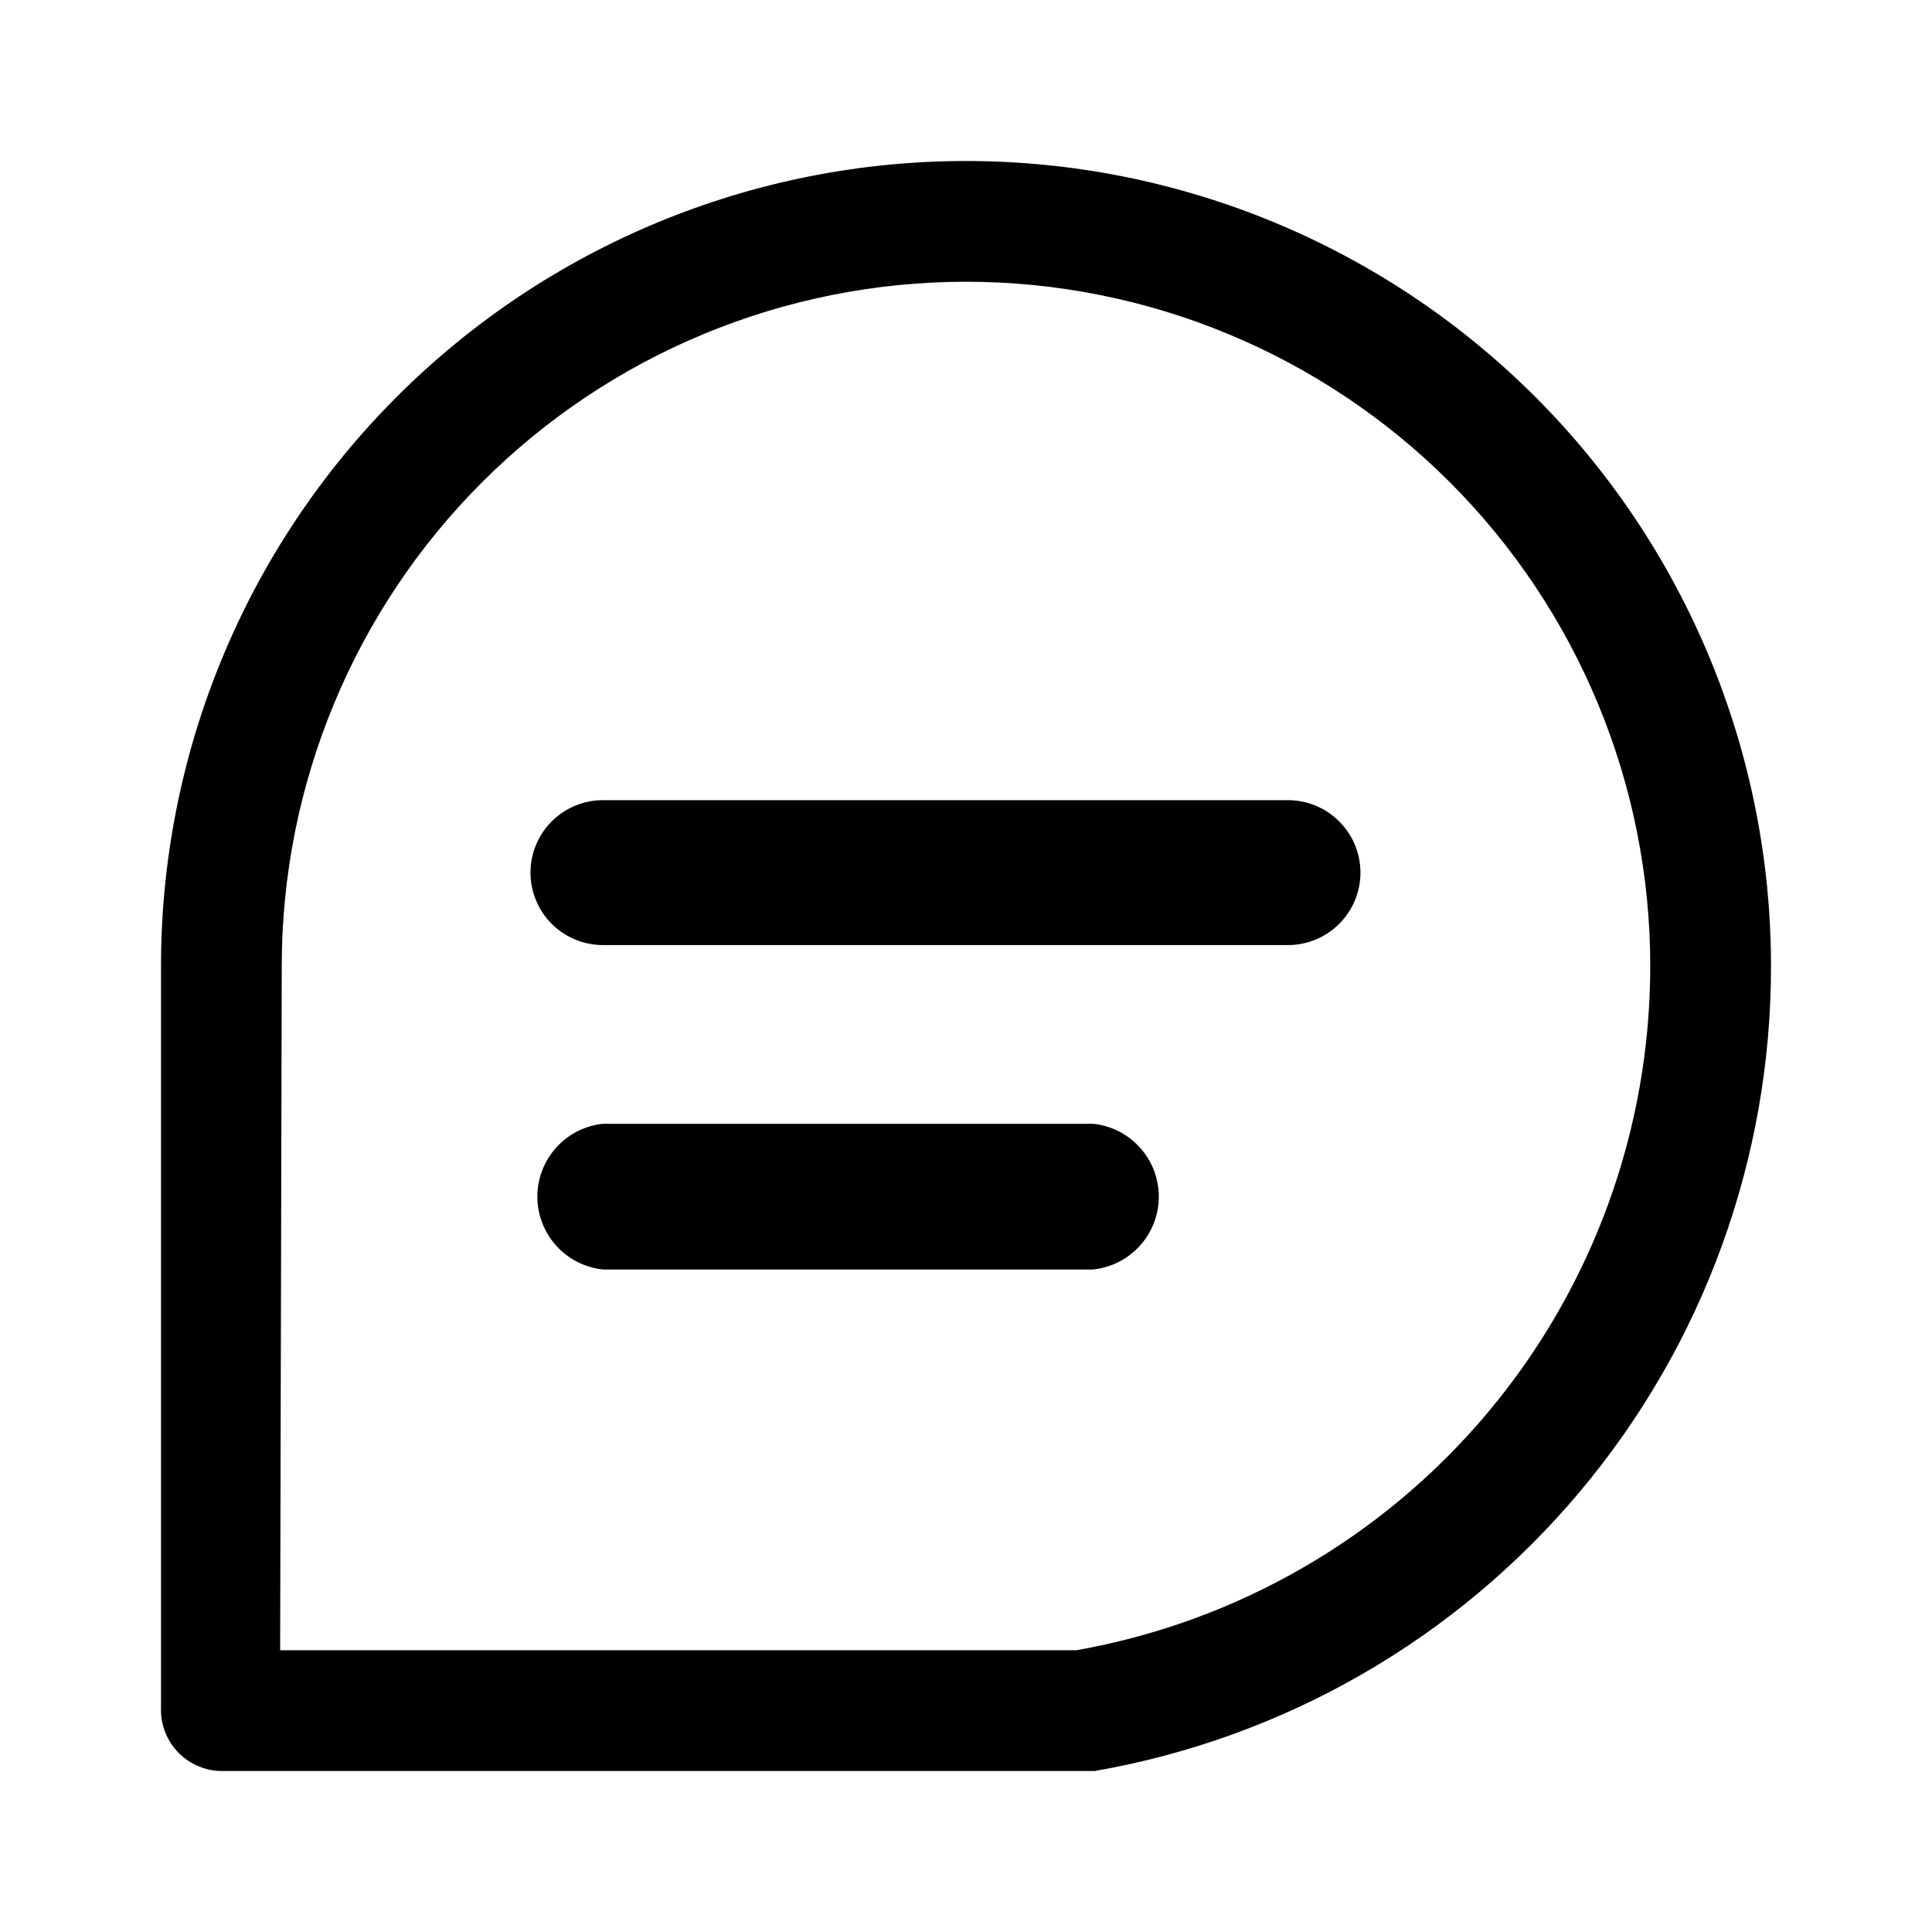 <svg width="24" height="24" viewBox="0 0 24 24" fill="none" xmlns="http://www.w3.org/2000/svg">
<path fill-rule="evenodd" clip-rule="evenodd" d="M13.48 22H2.78C2.677 22.003 2.574 21.985 2.478 21.946C2.382 21.908 2.295 21.851 2.222 21.778C2.149 21.705 2.092 21.618 2.054 21.522C2.015 21.426 1.997 21.323 2 21.22V12C2 9.348 3.053 6.804 4.929 4.929C6.804 3.054 9.348 2 12 2C14.652 2 17.195 3.054 19.071 4.929C20.946 6.804 22 9.348 22 12C22.002 14.389 21.161 16.703 19.624 18.532C18.087 20.362 15.954 21.59 13.6 22H13.48ZM3.48 20.5H13.37C15.368 20.147 17.178 19.102 18.482 17.547C19.786 15.993 20.5 14.029 20.5 12C20.5 9.746 19.604 7.584 18.01 5.99C16.416 4.396 14.254 3.5 12 3.5C9.745 3.5 7.583 4.396 5.989 5.99C4.395 7.584 3.5 9.746 3.5 12L3.48 20.5ZM16 11.74H7.49C7.251 11.74 7.022 11.645 6.853 11.476C6.685 11.308 6.59 11.079 6.59 10.84C6.59 10.601 6.685 10.372 6.853 10.204C7.022 10.035 7.251 9.94 7.49 9.94H16C16.238 9.94 16.468 10.035 16.636 10.204C16.805 10.372 16.9 10.601 16.9 10.84C16.9 11.079 16.805 11.308 16.636 11.476C16.468 11.645 16.238 11.74 16 11.74ZM7.49 15.77H13.58C13.804 15.746 14.011 15.641 14.161 15.474C14.312 15.307 14.395 15.09 14.395 14.865C14.395 14.64 14.312 14.423 14.161 14.256C14.011 14.089 13.804 13.983 13.58 13.96H7.49C7.266 13.983 7.059 14.089 6.909 14.256C6.759 14.423 6.675 14.64 6.675 14.865C6.675 15.09 6.759 15.307 6.909 15.474C7.059 15.641 7.266 15.746 7.49 15.77Z" fill="black"/>
</svg>
